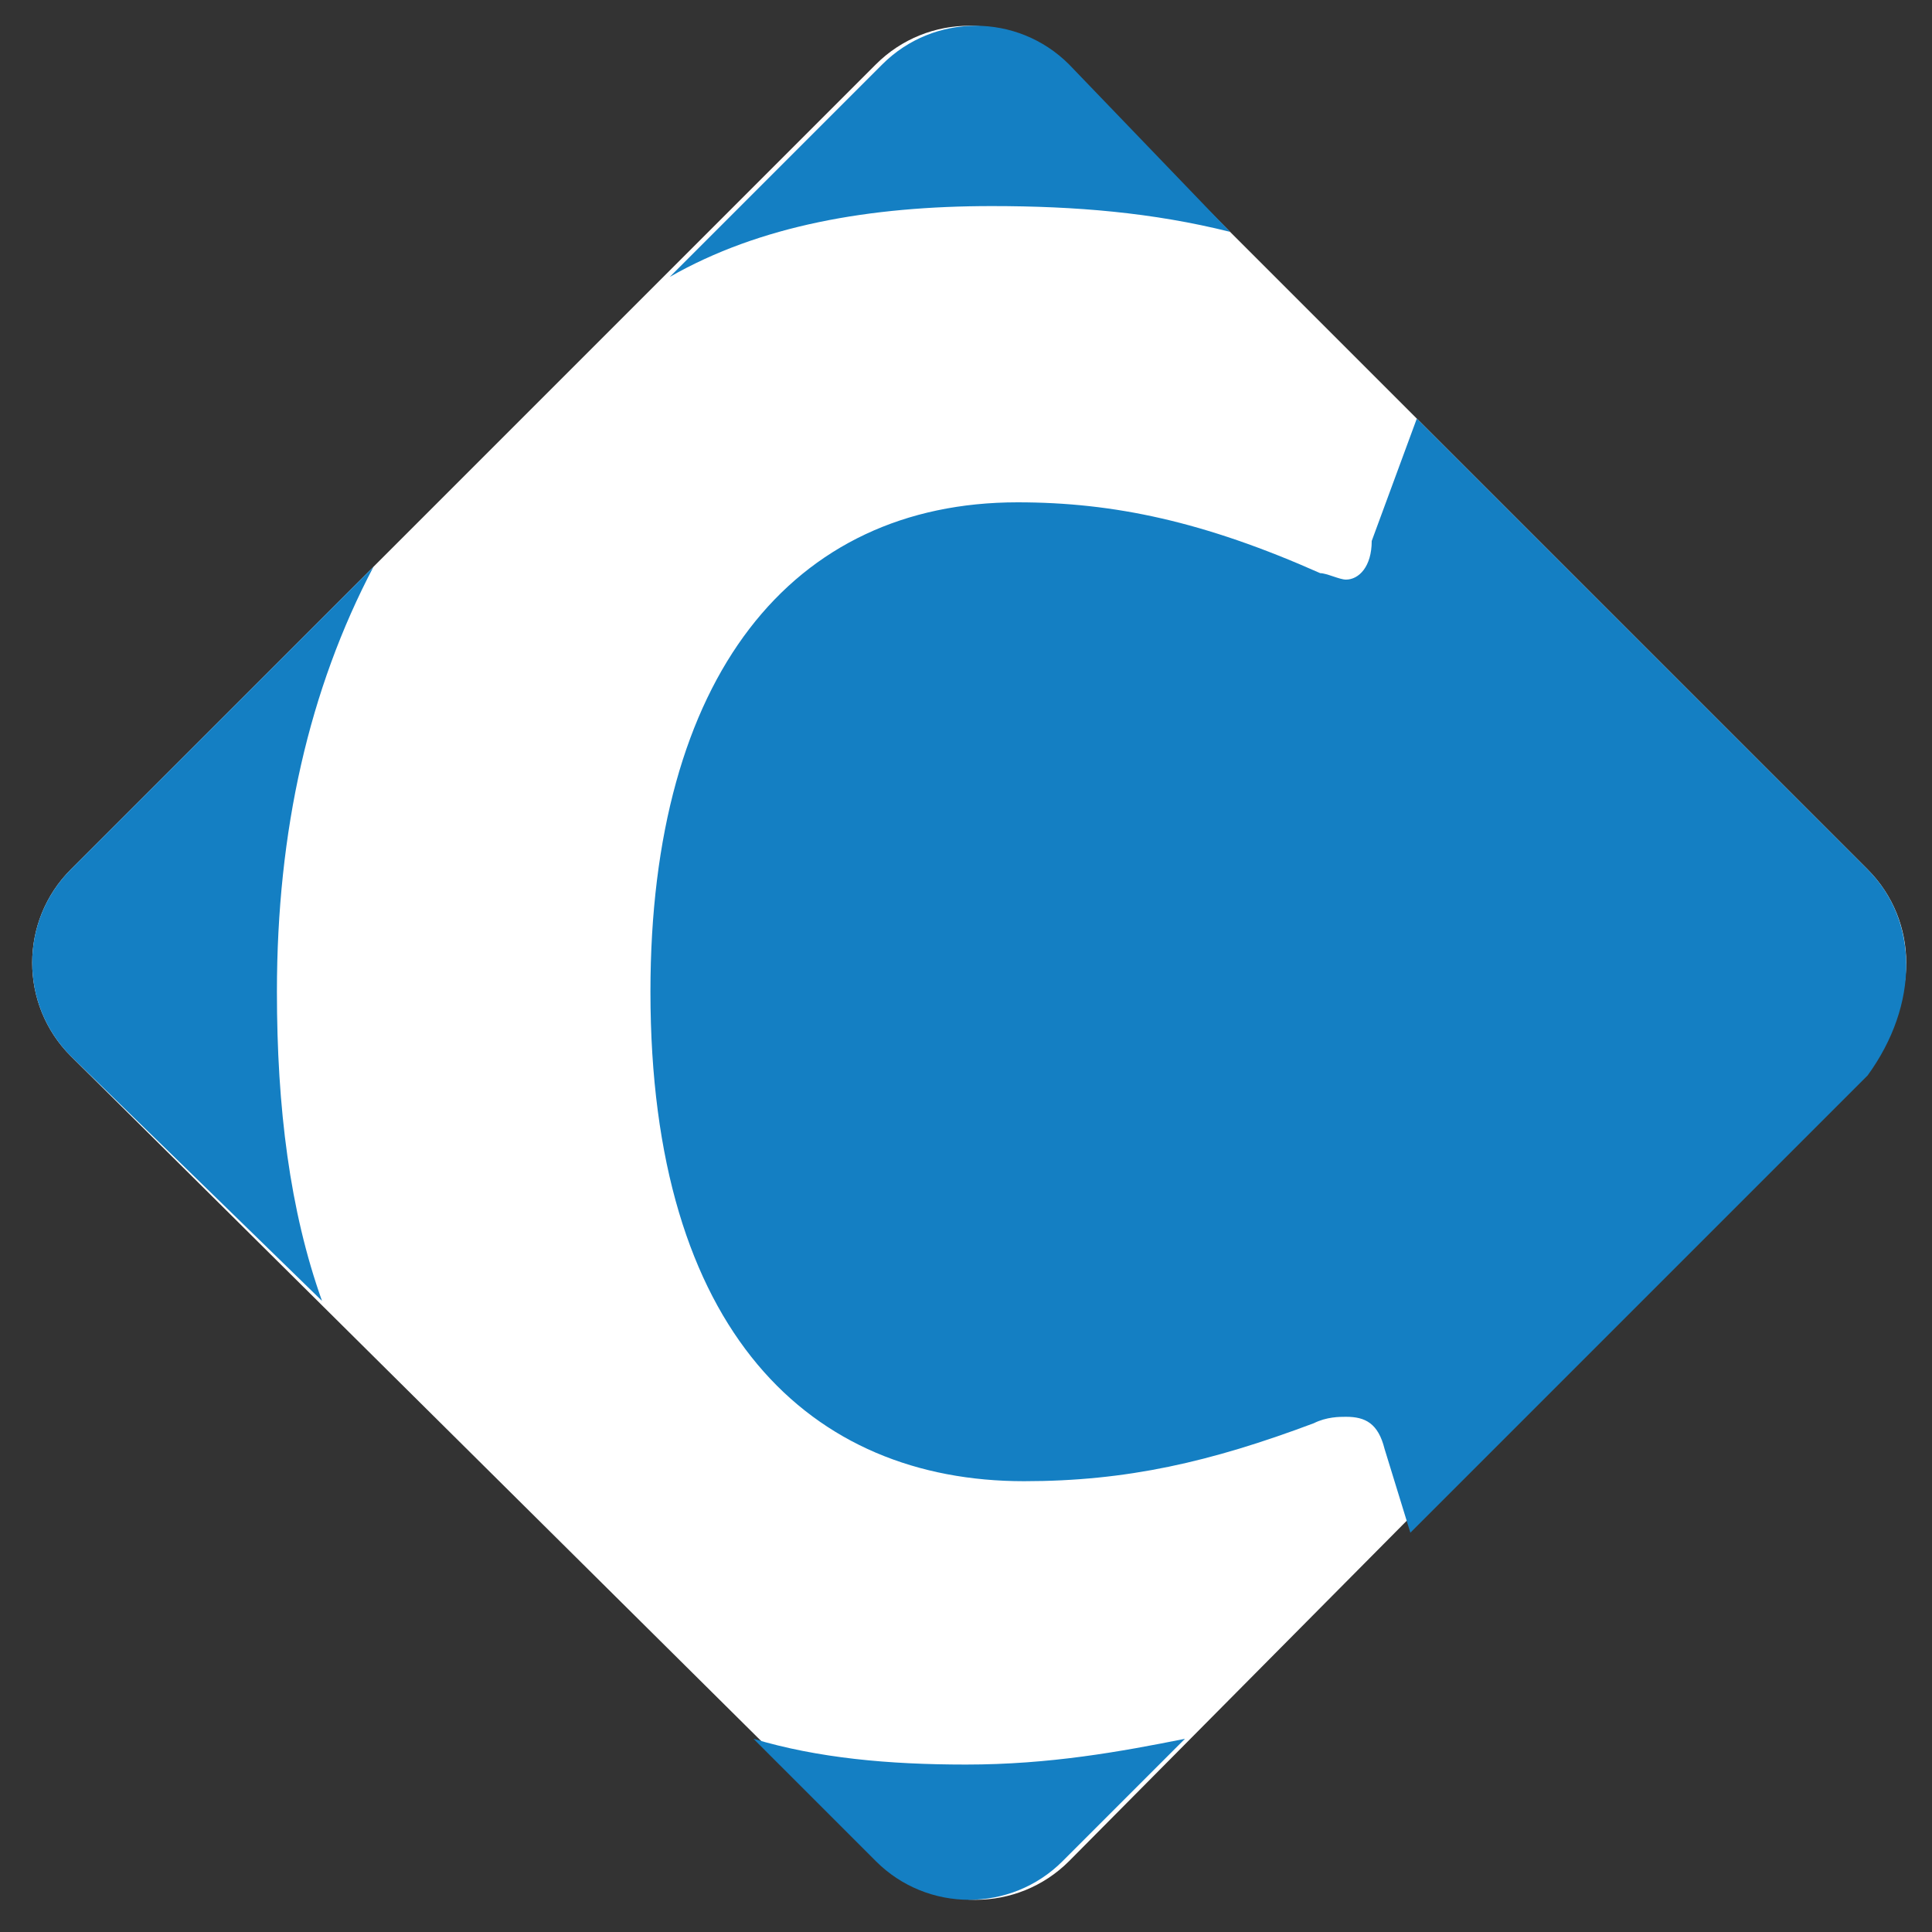 <?xml version="1.0" encoding="utf-8"?>
<!-- Generator: Adobe Illustrator 20.0.0, SVG Export Plug-In . SVG Version: 6.00 Build 0)  -->
<svg version="1.1" id="Layer_1" xmlns="http://www.w3.org/2000/svg" xmlns:xlink="http://www.w3.org/1999/xlink" x="0px" y="0px"
	 viewBox="0 0 30 30" style="enable-background:new 0 0 30 30;" xml:space="preserve">
<rect x="0" y="0" width="30" height="30" fill="#333333" stroke="none"/>
<style type="text/css">
	.st0{fill:#FFFFFF;}
	.st1{opacity:0.25;fill:url(#SVGID_1_);}
	.st2{fill:#04213E;}
	.st3{fill:none;}
	.st4{opacity:0.24;fill:#5183A0;}
	.st5{fill:#3A4245;}
	.st6{opacity:0.37;fill:#5183A0;}
	.st7{fill:#566C8D;}
	.st8{opacity:0.13;}
	.st9{fill-rule:evenodd;clip-rule:evenodd;fill:#3A4245;}
	.st10{fill:#4E5B6C;}
	.st11{fill:#4679A7;}
	.st12{fill:none;stroke:#55A0CD;stroke-width:0.5;stroke-miterlimit:10;}
	.st13{clip-path:url(#SVGID_5_);fill:#295882;}
	.st14{opacity:0.13;clip-path:url(#SVGID_7_);}
	.st15{opacity:0.25;clip-path:url(#SVGID_9_);fill:url(#SVGID_10_);enable-background:new    ;}
	.st16{opacity:0.28;clip-path:url(#SVGID_12_);}
	.st17{opacity:0.28;clip-path:url(#SVGID_14_);}
	.st18{clip-path:url(#SVGID_16_);fill:none;stroke:#04213E;stroke-width:0.5;stroke-miterlimit:10;}
	.st19{clip-path:url(#SVGID_18_);fill:none;stroke:#04213E;stroke-width:0.5;stroke-miterlimit:10;}
	.st20{clip-path:url(#SVGID_20_);fill:none;stroke:#04213E;stroke-width:0.5;stroke-miterlimit:10;}
	.st21{opacity:0.28;clip-path:url(#SVGID_22_);}
	.st22{opacity:0.28;clip-path:url(#SVGID_24_);}
	.st23{opacity:0.28;clip-path:url(#SVGID_26_);}
	.st24{opacity:0.28;clip-path:url(#SVGID_28_);}
	.st25{opacity:0.28;clip-path:url(#SVGID_30_);}
	.st26{opacity:0.28;clip-path:url(#SVGID_32_);}
	.st27{opacity:0.28;clip-path:url(#SVGID_34_);}
	.st28{opacity:0.28;clip-path:url(#SVGID_36_);}
	.st29{opacity:0.28;clip-path:url(#SVGID_38_);}
	.st30{opacity:0.28;clip-path:url(#SVGID_40_);}
	.st31{fill:#D4FF9B;}
	.st32{opacity:0.1;fill:#5183A0;}
	.st33{fill:#4579A7;}
	.st34{fill:#88D157;}
	.st35{fill:#2B3646;}
	.st36{fill:#467AA6;}
	.st37{opacity:0.13;clip-path:url(#SVGID_42_);}
	.st38{opacity:0.25;clip-path:url(#SVGID_42_);fill:url(#SVGID_43_);}
	.st39{opacity:0.63;fill:none;stroke:#FFFFFF;stroke-miterlimit:10;}
	.st40{fill:none;stroke:#D4FF9B;stroke-miterlimit:10;}
	.st41{fill:none;stroke:#D4FF9B;stroke-width:0.75;stroke-miterlimit:10;}
	.st42{opacity:0.62;fill:#4579A7;}
	.st43{fill-rule:evenodd;clip-rule:evenodd;fill:#147FC3;}
	.st44{fill:#147FC3;}
</style>
<g>
	<g>
		<path class="st0" d="M16.6,28.9c-0.8,0.8-2.1,0.8-2.9,0L1.1,16.4c-0.8-0.8-0.8-2.1,0-2.9L13.6,1c0.8-0.8,2.1-0.8,2.9,0L29,13.5
			c0.8,0.8,0.8,2.1,0,2.9L16.6,28.9z"/>
		<g>
			<g>
				<path class="st43" d="M15.4,3.2c1.3,0,2.5,0.1,3.7,0.4L16.6,1c-0.8-0.8-2.1-0.8-2.9,0l-3.3,3.3C11.8,3.5,13.5,3.2,15.4,3.2z"/>
			</g>
			<g>
				<path class="st43" d="M4.3,15.4c0-2.5,0.5-4.7,1.5-6.6l-4.7,4.7c-0.8,0.8-0.8,2.1,0,2.9L5,20.2C4.5,18.8,4.3,17.2,4.3,15.4z"/>
			</g>
			<g>
				<path class="st43" d="M29,13.5l-7-7l-0.7,1.9C21.3,8.8,21.1,9,20.9,9c-0.1,0-0.3-0.1-0.4-0.1c-1.8-0.8-3.2-1.1-4.7-1.1
					c-3.5,0-5.7,2.7-5.7,7.6c0,5.3,2.5,7.6,5.8,7.6c1.6,0,2.9-0.3,4.5-0.9c0.2-0.1,0.4-0.1,0.5-0.1c0.3,0,0.5,0.1,0.6,0.5l0.4,1.3
					l7.1-7.1C29.8,15.6,29.8,14.3,29,13.5z"/>
			</g>
			<g>
				<path class="st43" d="M15,27.4c-1.2,0-2.3-0.1-3.3-0.4l1.9,1.9c0.8,0.8,2.1,0.8,2.9,0l1.9-1.9C17.4,27.2,16.3,27.4,15,27.4z"/>
			</g>
		</g>
	</g>
</g>
</svg>
